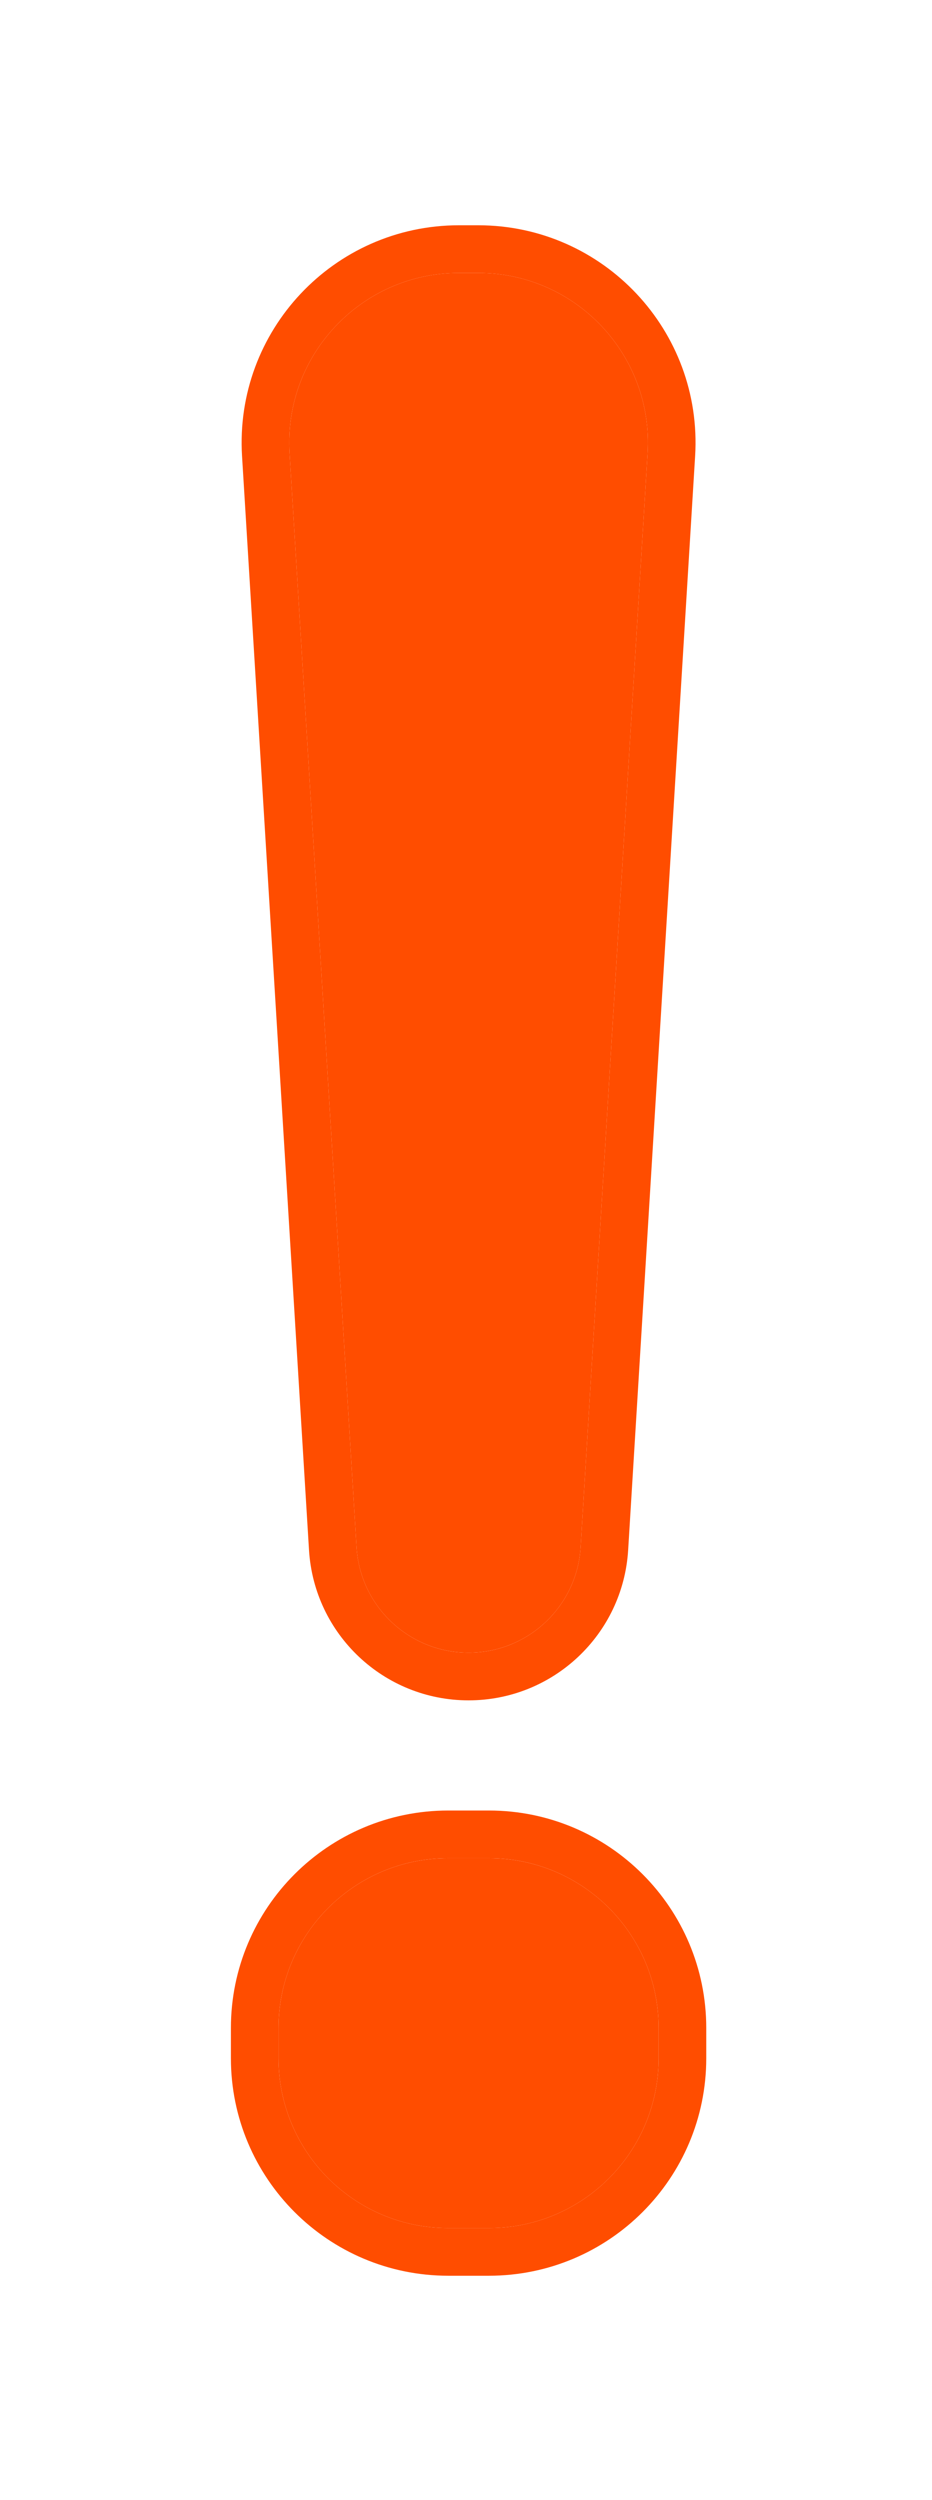 <svg width="50" height="134" viewBox="0 0 50 134" fill="none" xmlns="http://www.w3.org/2000/svg">
<g filter="url(#filter0_d_900_1252)">
<path d="M26.587 79.281C26.392 82.457 23.759 84.934 20.576 84.934V84.934C17.394 84.934 14.761 82.457 14.566 79.281L10.973 20.639C10.652 15.403 14.812 10.979 20.059 10.979H21.094C26.341 10.979 30.501 15.403 30.18 20.639L26.587 79.281ZM19.484 115.775C14.456 115.775 10.381 111.699 10.381 106.672V105.052C10.381 100.024 14.456 95.949 19.484 95.949H21.669C26.697 95.949 30.772 100.024 30.772 105.052V106.672C30.772 111.699 26.697 115.775 21.669 115.775H19.484Z" fill="#FF4D00"/>
<path d="M9.698 20.717L13.291 79.359C13.527 83.209 16.719 86.212 20.576 86.212C24.434 86.212 27.626 83.209 27.862 79.359L31.455 20.717C31.821 14.746 27.077 9.702 21.094 9.702H20.059C14.076 9.702 9.332 14.746 9.698 20.717ZM9.103 105.052V106.672C9.103 112.405 13.751 117.052 19.484 117.052H21.669C27.402 117.052 32.05 112.405 32.05 106.672V105.052C32.05 99.319 27.402 94.671 21.669 94.671H19.484C13.751 94.671 9.103 99.319 9.103 105.052Z" stroke="#FF4D00" stroke-width="2.555"/>
</g>
<defs>
<filter id="filter0_d_900_1252" x="0.527" y="0.213" width="49.223" height="133.628" filterUnits="userSpaceOnUse" color-interpolation-filters="sRGB">
<feFlood flood-opacity="0" result="BackgroundImageFix"/>
<feColorMatrix in="SourceAlpha" type="matrix" values="0 0 0 0 0 0 0 0 0 0 0 0 0 0 0 0 0 0 127 0" result="hardAlpha"/>
<feOffset dx="4.562" dy="3.65"/>
<feGaussianBlur stdDeviation="5.931"/>
<feComposite in2="hardAlpha" operator="out"/>
<feColorMatrix type="matrix" values="0 0 0 0 0 0 0 0 0 0 0 0 0 0 0 0 0 0 0.17 0"/>
<feBlend mode="normal" in2="BackgroundImageFix" result="effect1_dropShadow_900_1252"/>
<feBlend mode="normal" in="SourceGraphic" in2="effect1_dropShadow_900_1252" result="shape"/>
</filter>
</defs>
</svg>
